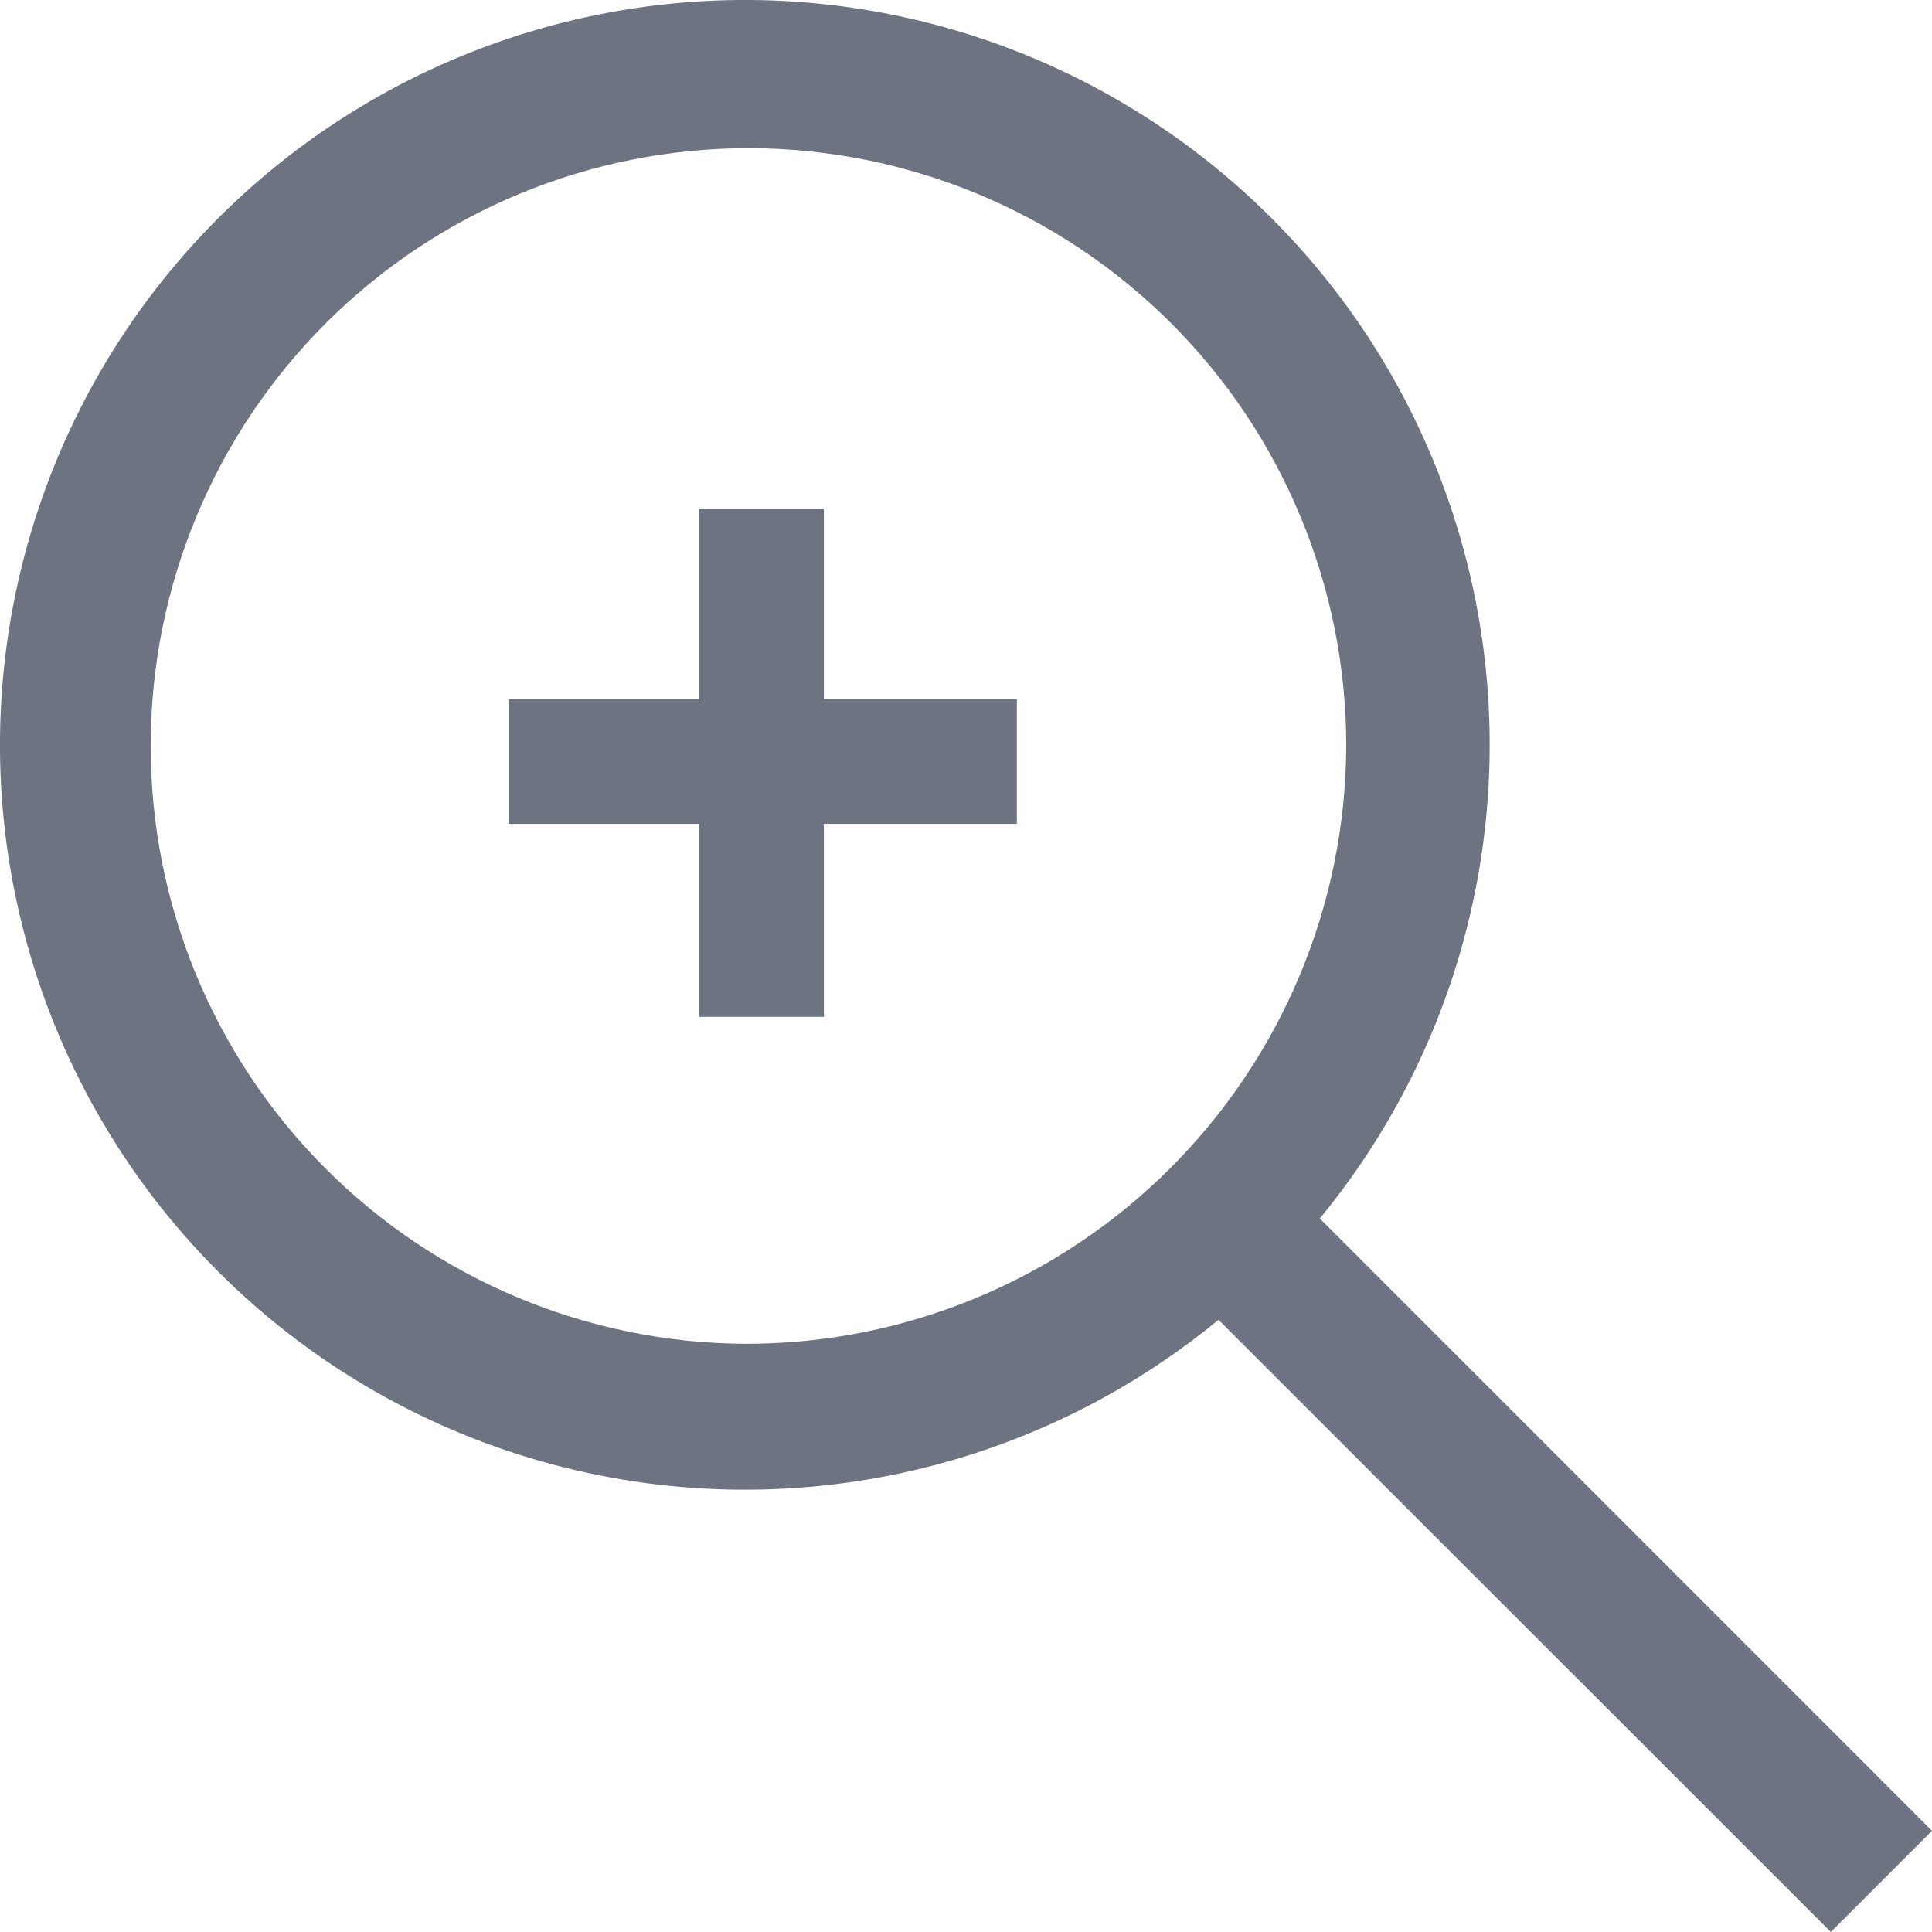 <?xml version="1.0" encoding="UTF-8"?>
<svg width="16px" height="16px" viewBox="0 0 16 16" version="1.1" xmlns="http://www.w3.org/2000/svg" xmlns:xlink="http://www.w3.org/1999/xlink">
    <!-- Generator: Sketch 48.2 (47327) - http://www.bohemiancoding.com/sketch -->
    <title>Page 1</title>
    <desc>Created with Sketch.</desc>
    <defs></defs>
    <g id="PDP---Small" stroke="none" stroke-width="1" fill="none" fill-rule="evenodd" transform="translate(-157, -1381)">
        <g id="Page-1" transform="translate(157, 1381)" fill="#6E7381">
            <path d="M10.93,10.091 C12.286,8.444 12.695,6.214 12.012,4.193 C11.329,2.172 9.651,0.648 7.574,0.162 C5.496,-0.324 3.315,0.299 1.807,1.807 C0.299,3.315 -0.324,5.496 0.162,7.574 C0.648,9.651 2.172,11.329 4.193,12.012 C6.214,12.695 8.444,12.286 10.091,10.93 L15.162,16 L16,15.162 L10.93,10.091 Z M6.178,11.129 C4.867,11.124 3.61,10.598 2.686,9.667 C1.762,8.737 1.244,7.477 1.248,6.165 C1.251,4.853 1.775,3.596 2.704,2.671 C3.634,1.745 4.893,1.226 6.205,1.227 C7.517,1.23 8.774,1.751 9.702,2.68 C10.629,3.608 11.149,4.867 11.149,6.178 C11.144,7.493 10.618,8.752 9.686,9.68 C8.755,10.608 7.493,11.129 6.178,11.129 L6.178,11.129 Z" id="Fill-1"></path>
            <polygon id="Fill-2" points="6.823 4.211 5.791 4.211 5.791 5.791 4.211 5.791 4.211 6.823 5.791 6.823 5.791 8.421 6.823 8.421 6.823 6.823 8.421 6.823 8.421 5.791 6.823 5.791"></polygon>
        </g>
    </g>
</svg>